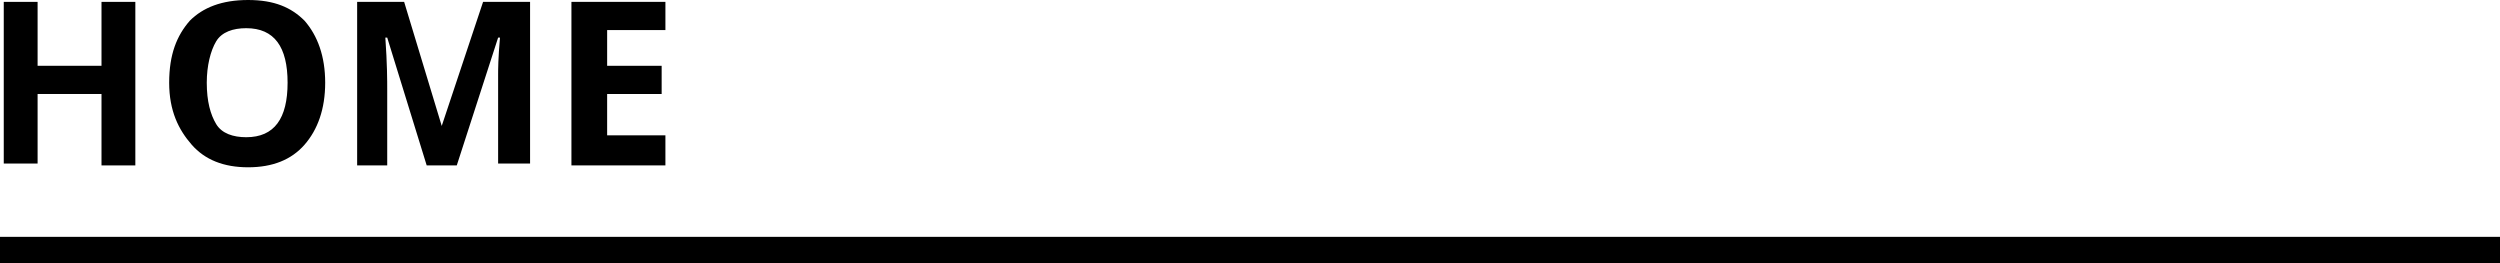 <?xml version="1.0" encoding="utf-8"?>
<!-- Generator: Adobe Illustrator 18.1.0, SVG Export Plug-In . SVG Version: 6.00 Build 0)  -->
<!DOCTYPE svg PUBLIC "-//W3C//DTD SVG 1.1//EN" "http://www.w3.org/Graphics/SVG/1.1/DTD/svg11.dtd">
<svg version="1.1" id="Layer_1" xmlns="http://www.w3.org/2000/svg" xmlns:xlink="http://www.w3.org/1999/xlink" x="0px" y="0px"
	 viewBox="0 0 133 14" enable-background="new 0 0 133 14" xml:space="preserve">
<g>
	<rect y="12.6" width="133" height="1.4"/>
</g>
<g>
	<path d="M7.3,8.8H5.4V5H2v3.7H0.2V0.1H2v3.4h3.4V0.1h1.8V8.8z"/>
	<path d="M17.3,4.4c0,1.4-0.4,2.5-1.1,3.3c-0.7,0.8-1.7,1.2-3,1.2s-2.3-0.4-3-1.2S9,5.9,9,4.4s0.4-2.5,1.1-3.3
		C10.8,0.4,11.8,0,13.2,0s2.3,0.4,3,1.1C16.9,1.9,17.3,3,17.3,4.4z M11,4.4c0,1,0.2,1.7,0.5,2.2s0.9,0.7,1.6,0.7
		c1.5,0,2.2-1,2.2-2.9c0-1.9-0.7-2.9-2.2-2.9c-0.7,0-1.3,0.2-1.6,0.7C11.2,2.7,11,3.5,11,4.4z"/>
	<path d="M22.7,8.8L20.6,2h-0.1c0.1,1.4,0.1,2.3,0.1,2.8v4h-1.6V0.1h2.5l2,6.6h0l2.2-6.6h2.5v8.6h-1.7V4.7c0-0.2,0-0.4,0-0.7
		c0-0.3,0-0.9,0.1-2h-0.1l-2.2,6.8H22.7z"/>
	<path d="M35.4,8.8h-5V0.1h5v1.5h-3.1v1.9h2.9V5h-2.9v2.2h3.1V8.8z"/>
</g>
</svg>
